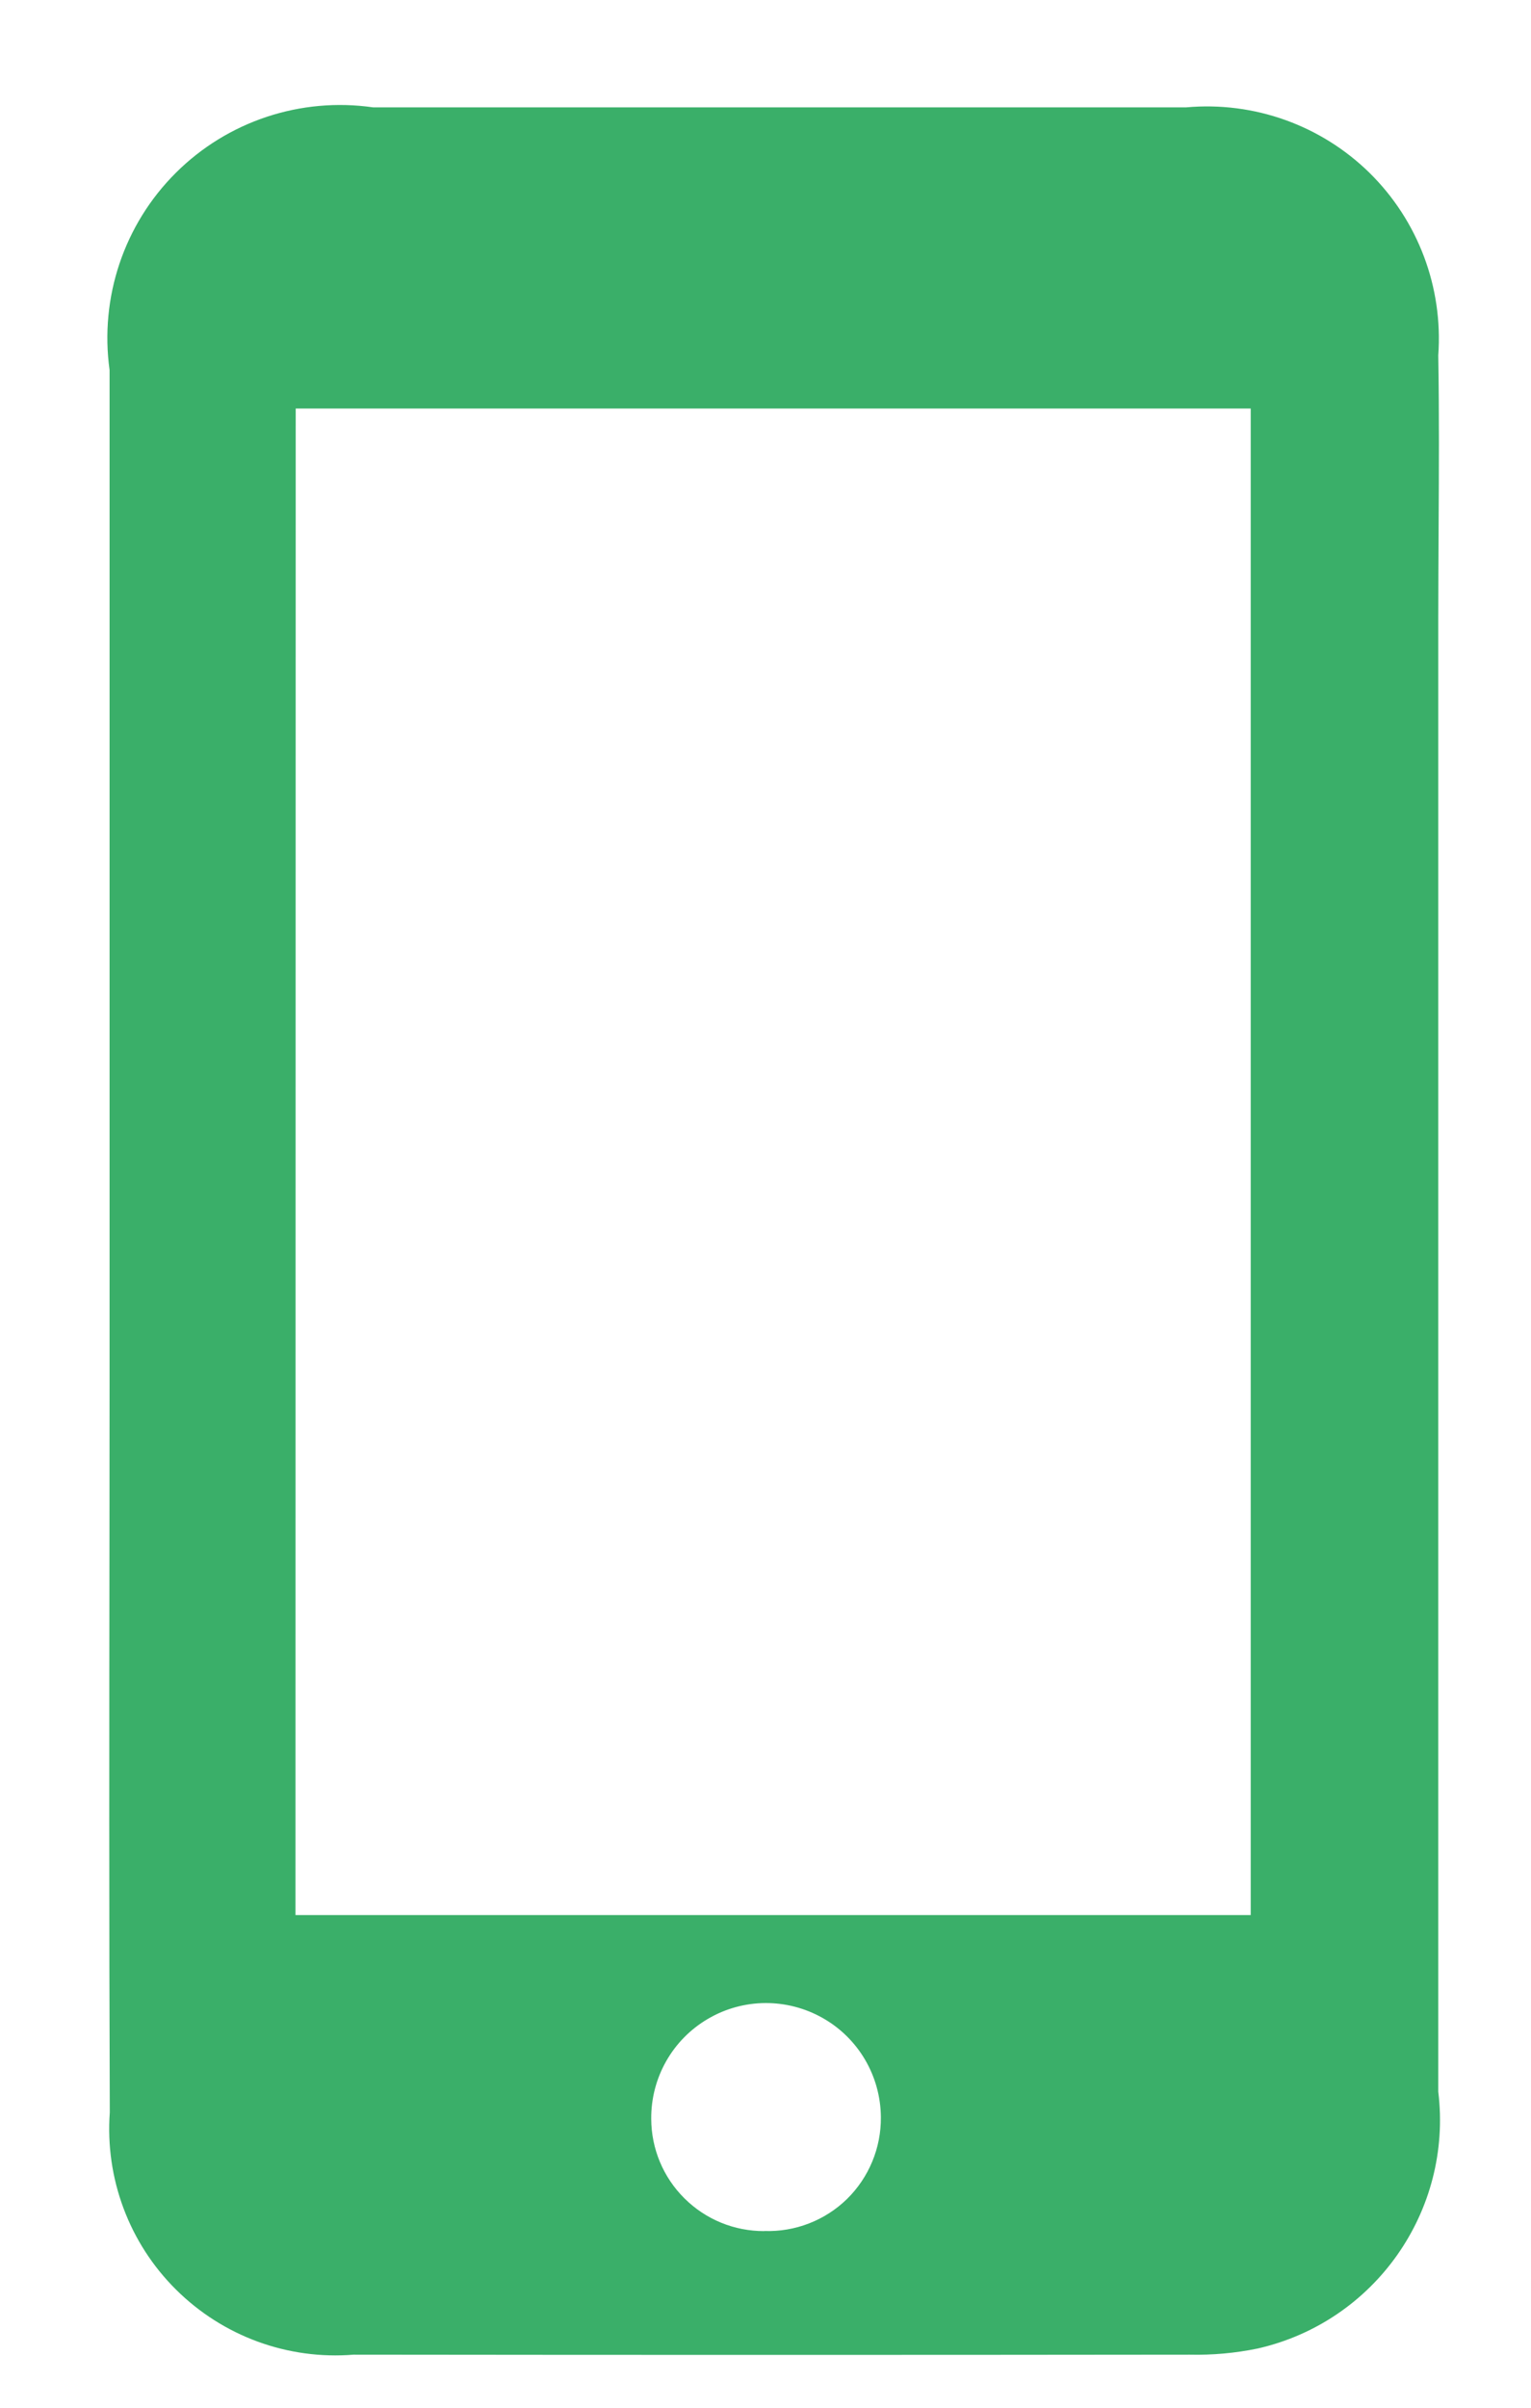 <svg width="14" height="22" viewBox="0 0 14 22" fill="none" xmlns="http://www.w3.org/2000/svg">
<path fill-rule="evenodd" clip-rule="evenodd" d="M1.002 11.235V3.381C0.91 2.718 1.134 2.051 1.608 1.579C2.082 1.107 2.75 0.886 3.412 0.981H10.847C11.467 0.925 12.08 1.144 12.524 1.58C12.968 2.017 13.197 2.626 13.152 3.247C13.161 3.78 13.158 4.316 13.155 4.852V4.852C13.154 5.12 13.152 5.388 13.152 5.656V19.112C13.285 20.202 12.571 21.216 11.5 21.459C11.296 21.501 11.087 21.52 10.878 21.515C8.33 21.518 5.782 21.518 3.234 21.515C2.632 21.564 2.039 21.347 1.61 20.921C1.181 20.496 0.96 19.904 1.004 19.302C0.997 17.538 0.999 15.777 1.001 14.015C1.002 13.088 1.002 12.161 1.002 11.235ZM2.702 17.498H11.437V3.733H2.704L2.702 17.498ZM7.745 20.093C7.544 20.289 7.27 20.395 6.989 20.385L6.988 20.386C6.715 20.387 6.453 20.28 6.259 20.087C6.065 19.895 5.956 19.634 5.955 19.361C5.952 18.985 6.149 18.637 6.473 18.447C6.796 18.257 7.196 18.254 7.523 18.439C7.849 18.623 8.052 18.968 8.055 19.344C8.058 19.625 7.946 19.896 7.745 20.093Z" fill="#3AAF69"/>
</svg>
